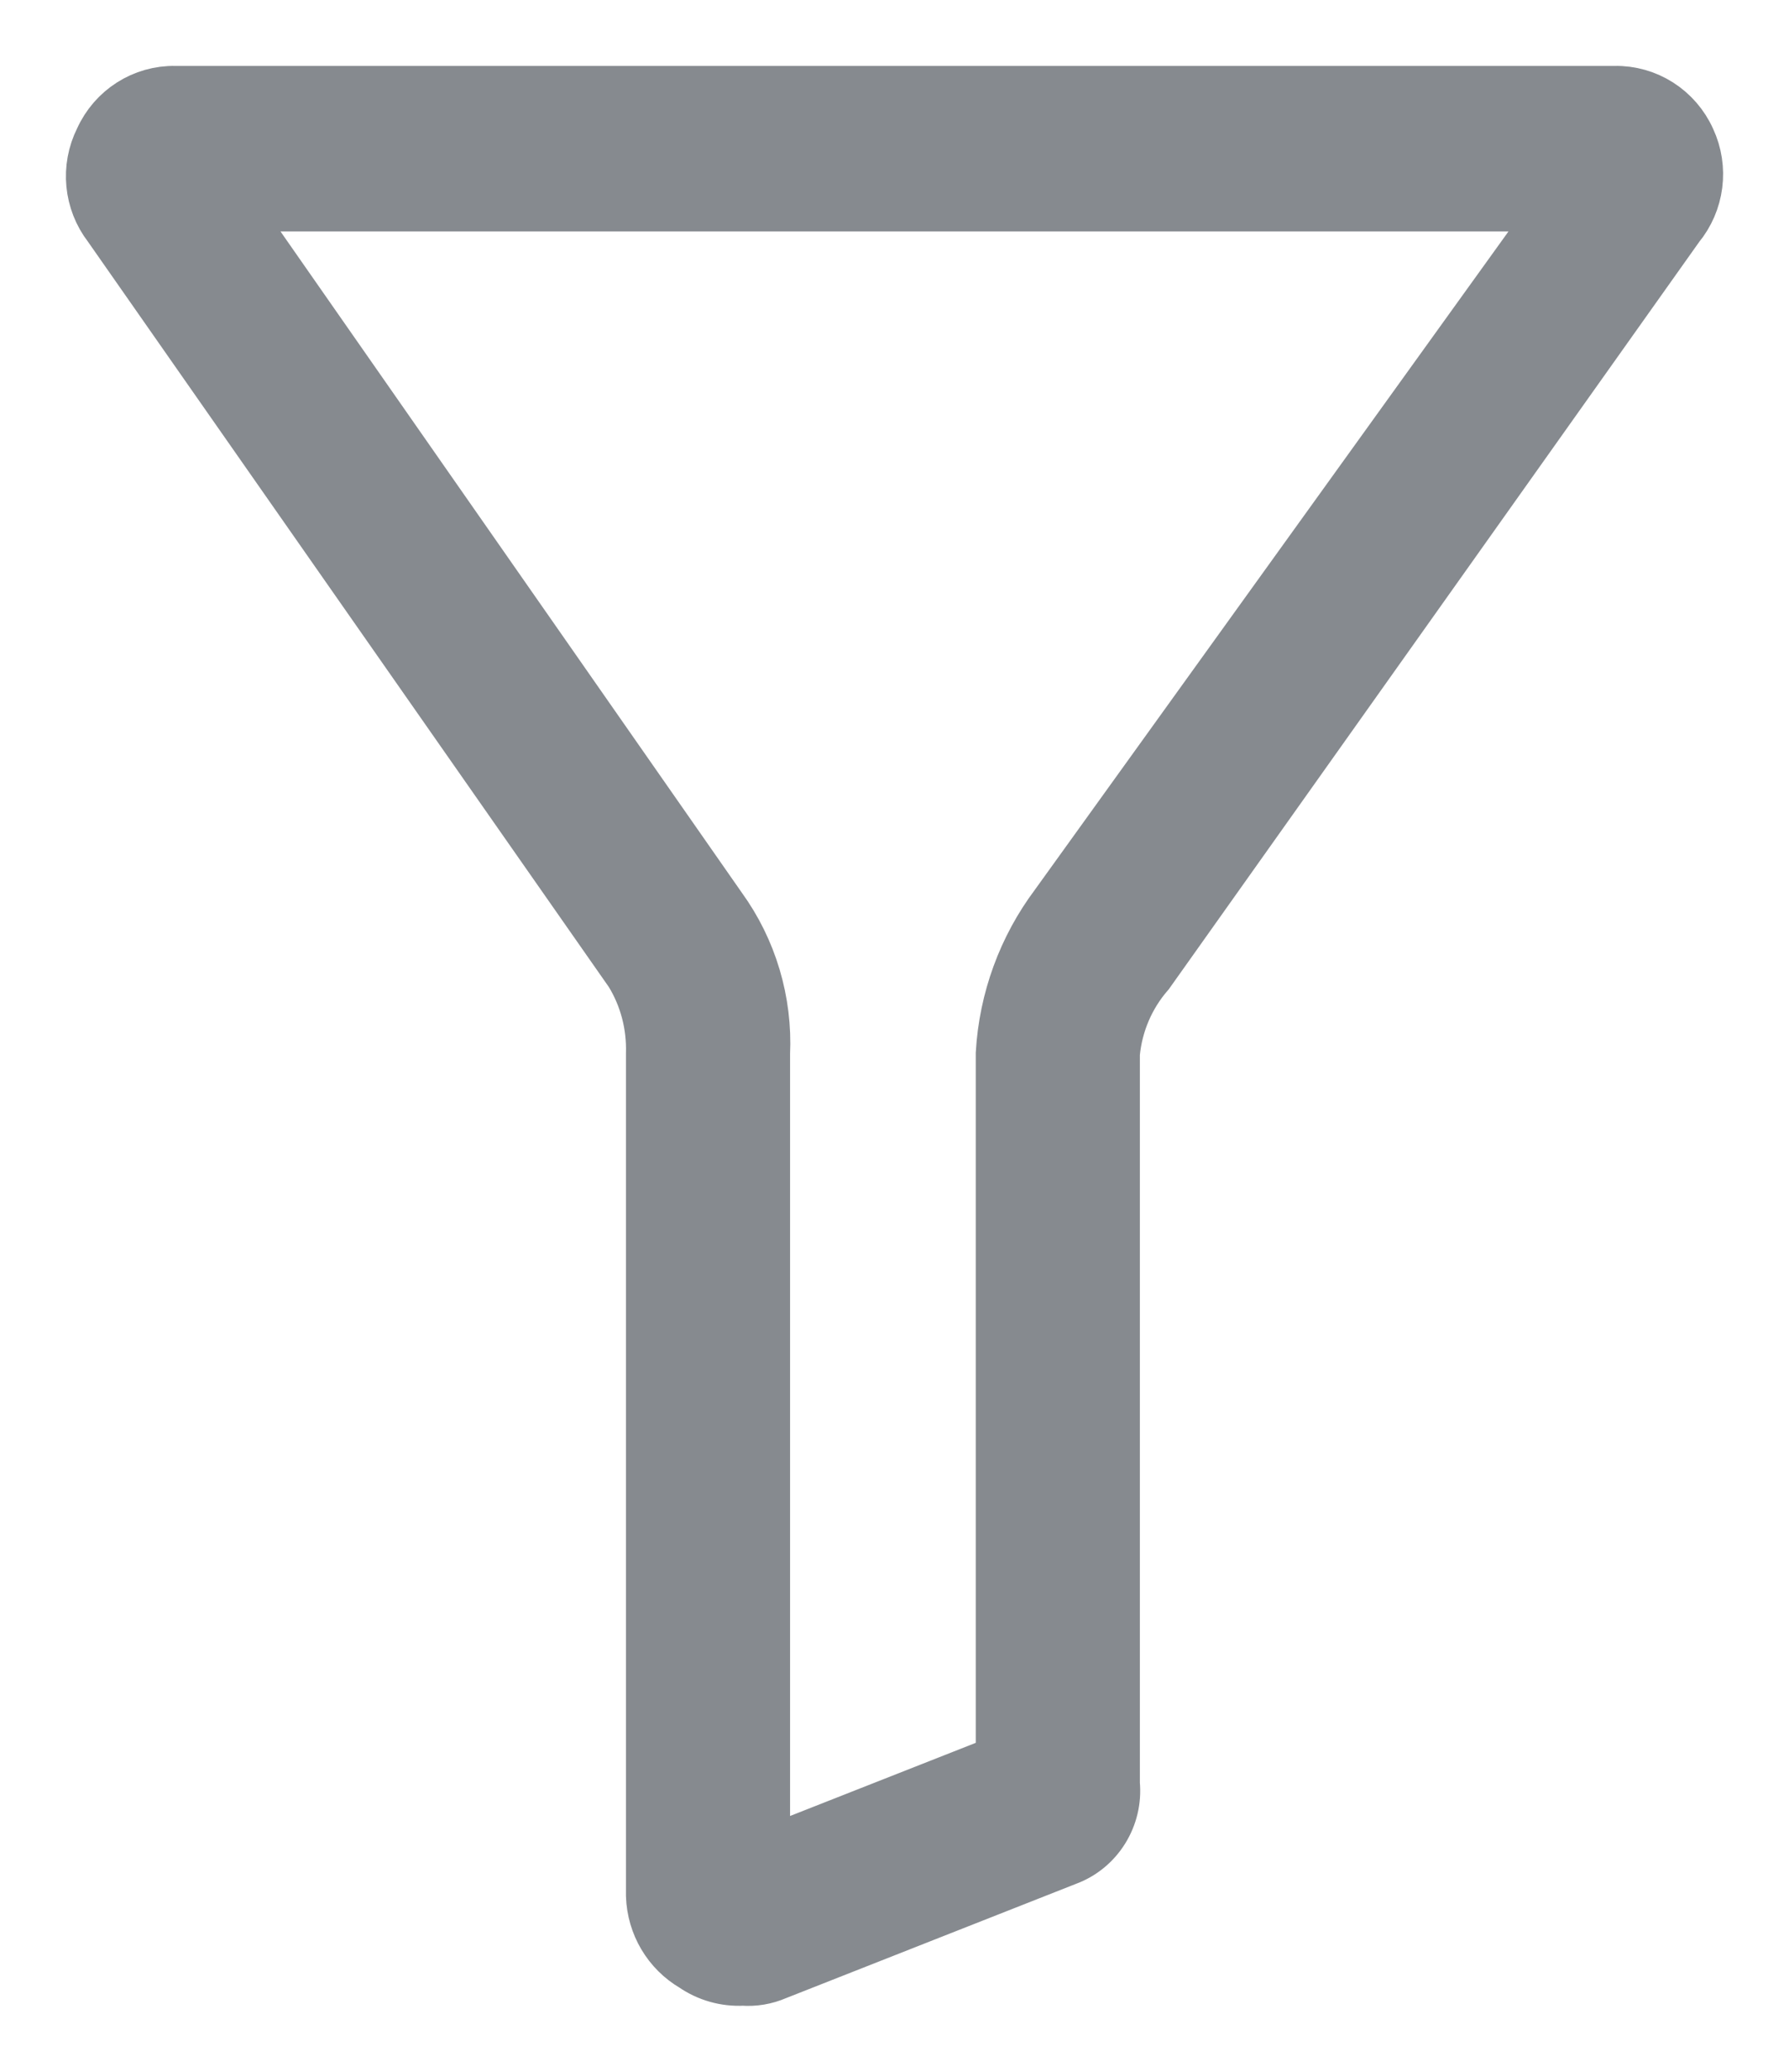<svg width="19" height="22" viewBox="0 0 19 22" fill="none" xmlns="http://www.w3.org/2000/svg">
<path d="M12.177 10.319L17.806 2.389C18.014 2.138 18.059 1.788 17.921 1.492C17.784 1.187 17.48 0.993 17.149 1H1.862C1.53 0.993 1.227 1.187 1.09 1.492C0.944 1.783 0.978 2.133 1.176 2.389L6.719 10.319C6.878 10.579 6.957 10.881 6.948 11.187V20.13C6.958 20.43 7.12 20.703 7.377 20.853C7.528 20.957 7.708 21.008 7.891 20.998C8.008 21.007 8.126 20.987 8.234 20.94L11.32 19.724C11.639 19.607 11.839 19.285 11.806 18.943V11.187C11.836 10.865 11.966 10.561 12.177 10.319ZM11.234 9.624C10.895 10.076 10.696 10.62 10.663 11.187V18.711L8.091 19.724V11.187C8.116 10.638 7.955 10.096 7.634 9.653L2.404 2.158H16.606L11.234 9.624Z" fill="#868A8F" stroke="#868A8F" stroke-width="0.6"/>
</svg>
